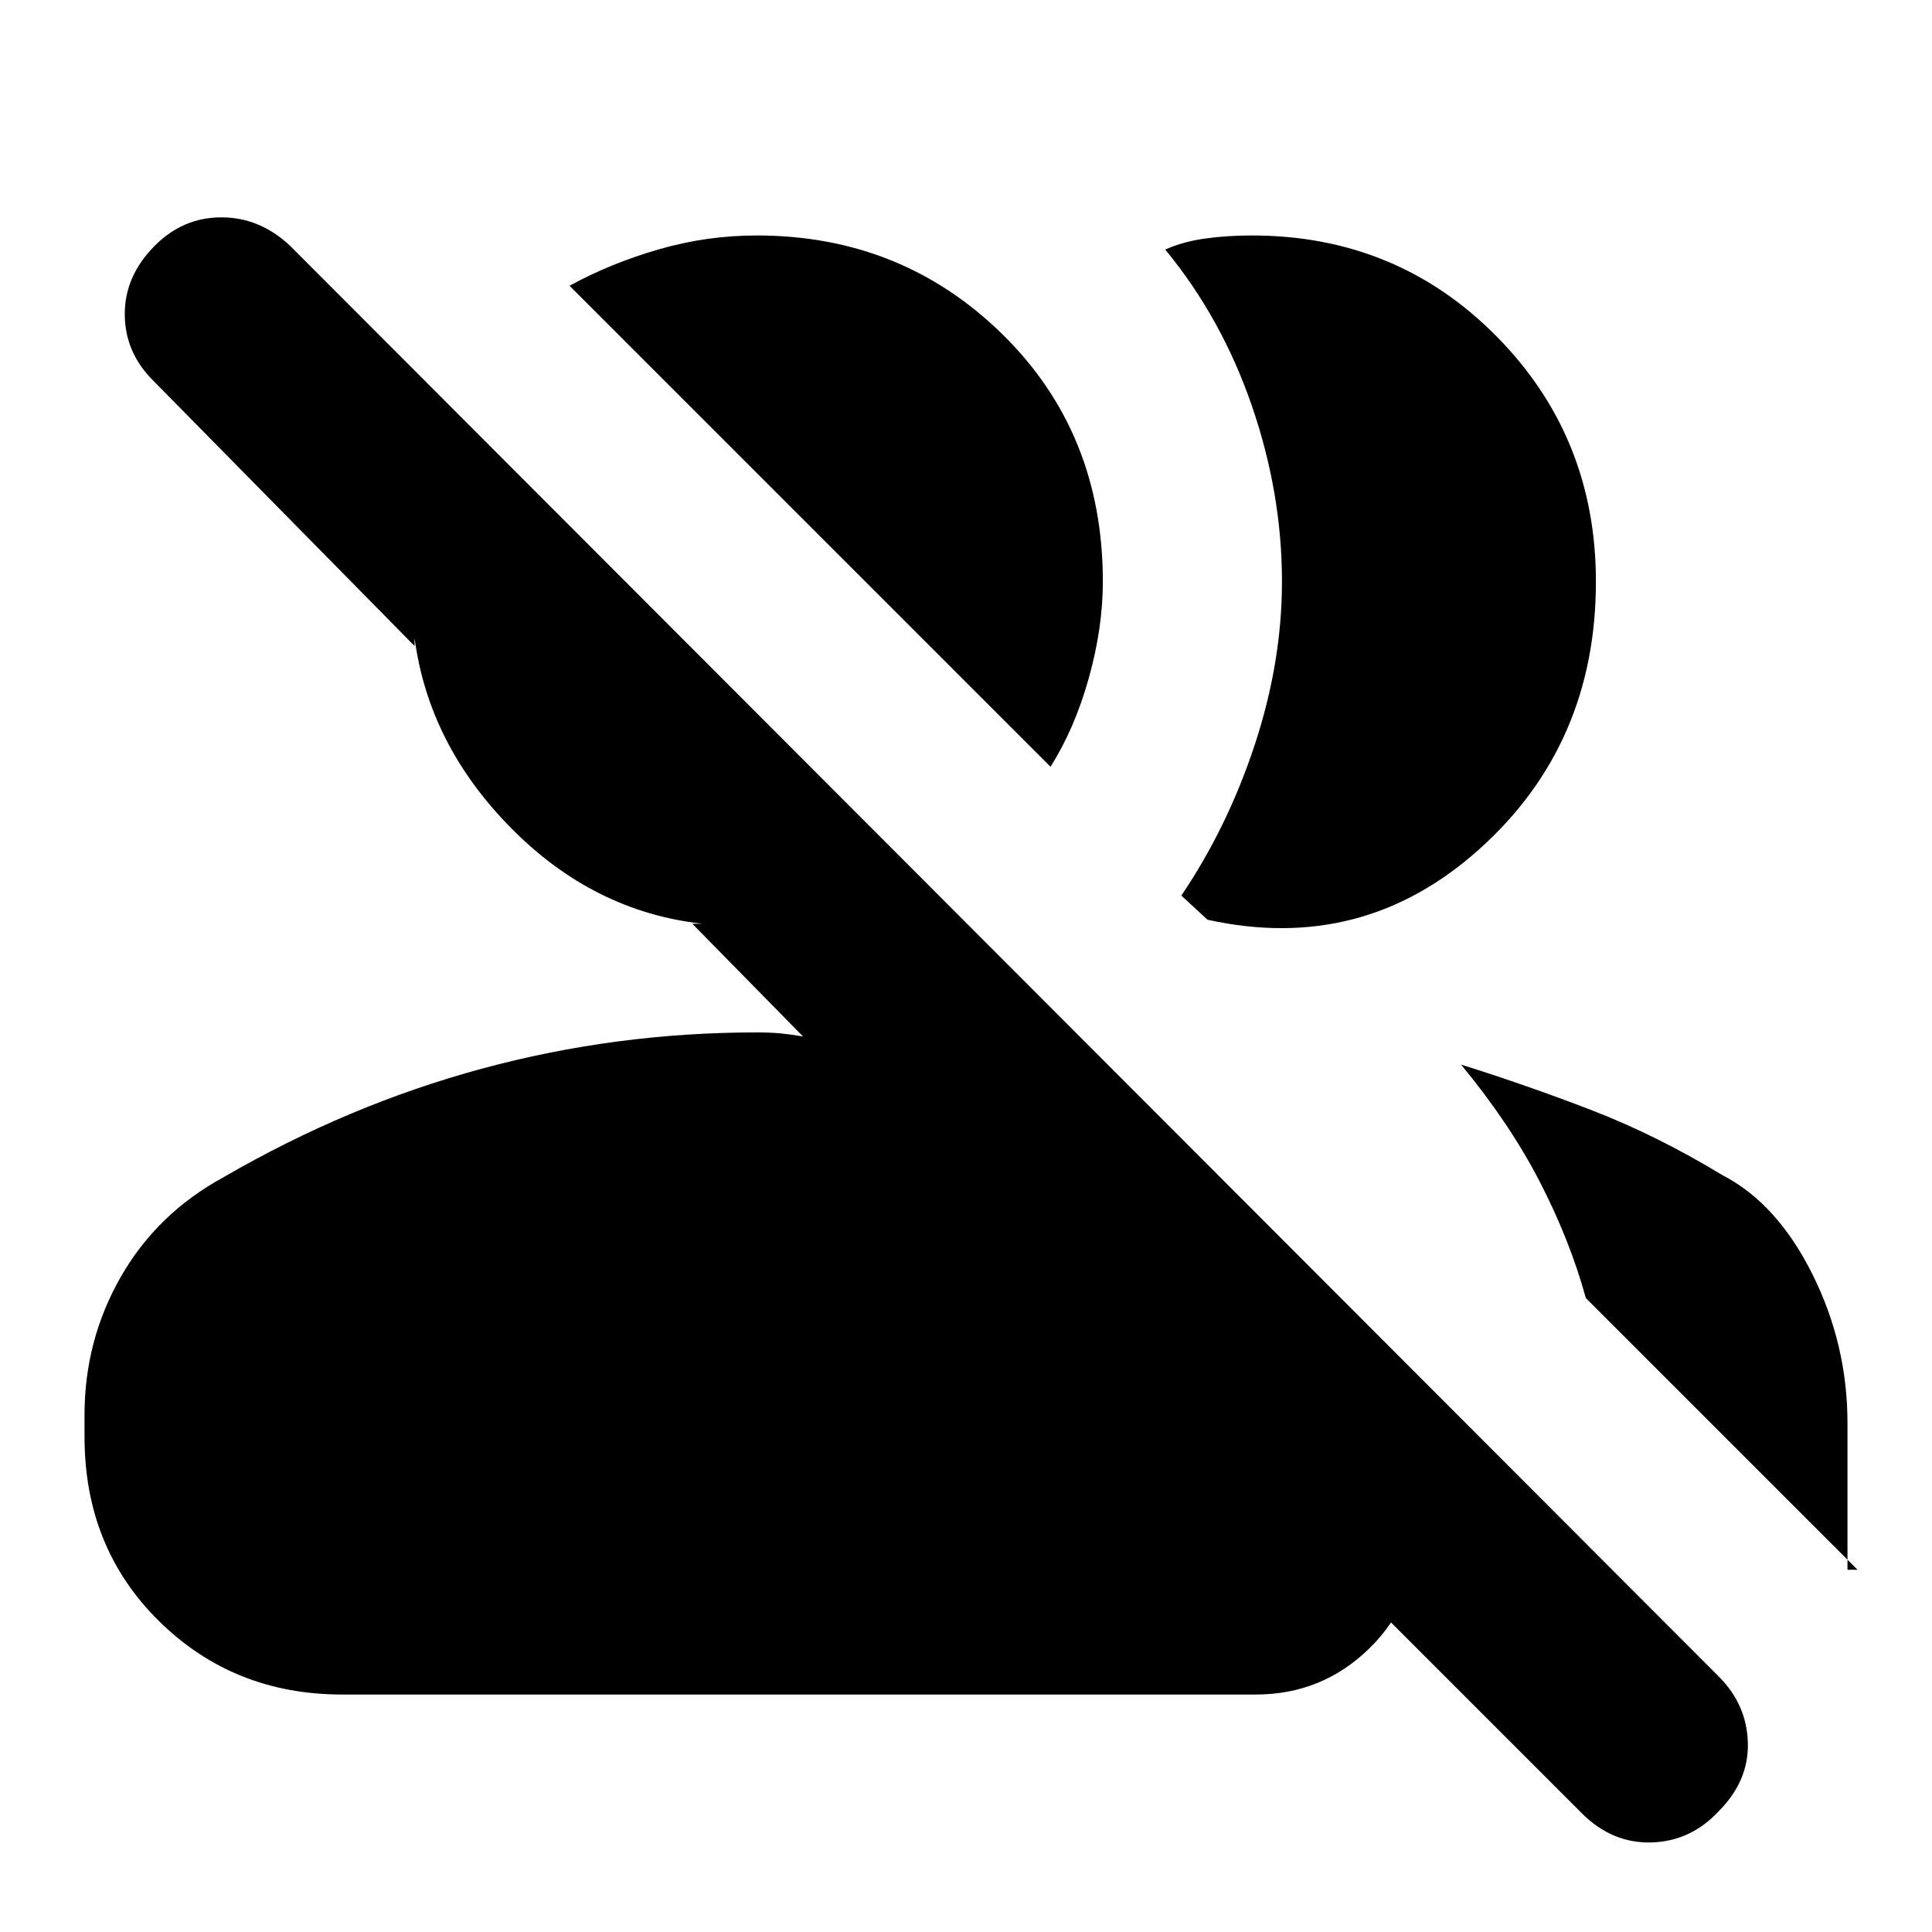 <svg xmlns="http://www.w3.org/2000/svg" height="20" viewBox="0 -960 960 960" width="20"><path d="M786-59 647-198h57q0 34-23.5 57T624-118H170q-54 0-91-36.5T42-246v-11q0-37 18-68.5t51-49.5q62-36 128.5-54T376-447q7 0 12 .5t11 1.5l-55-56h5q-54-6-95-47.5T206-643v4L76-771q-14-14-14-33t15-34q14-14 33-14t34 14l710 711q14 14 14.5 33T854-60q-14 15-33.5 15.5T786-59Zm-60-372q32 10 64.5 22.5T856-376q27 14 44.5 49t17.5 74v73h5L788-315q-8-29-23-58t-39-58Zm-139-84q23-34 36.5-75t13.5-81q0-44-15-87.5T579-836q9-4 20-5.5t23-1.5q72 0 121.5 50T793-671q0 81-58 133t-135 35l-13-12Zm-65-64L283-818q20-11 44-18t49-7q72 0 122 49t50 123q0 23-7 48t-19 44Z"/></svg>